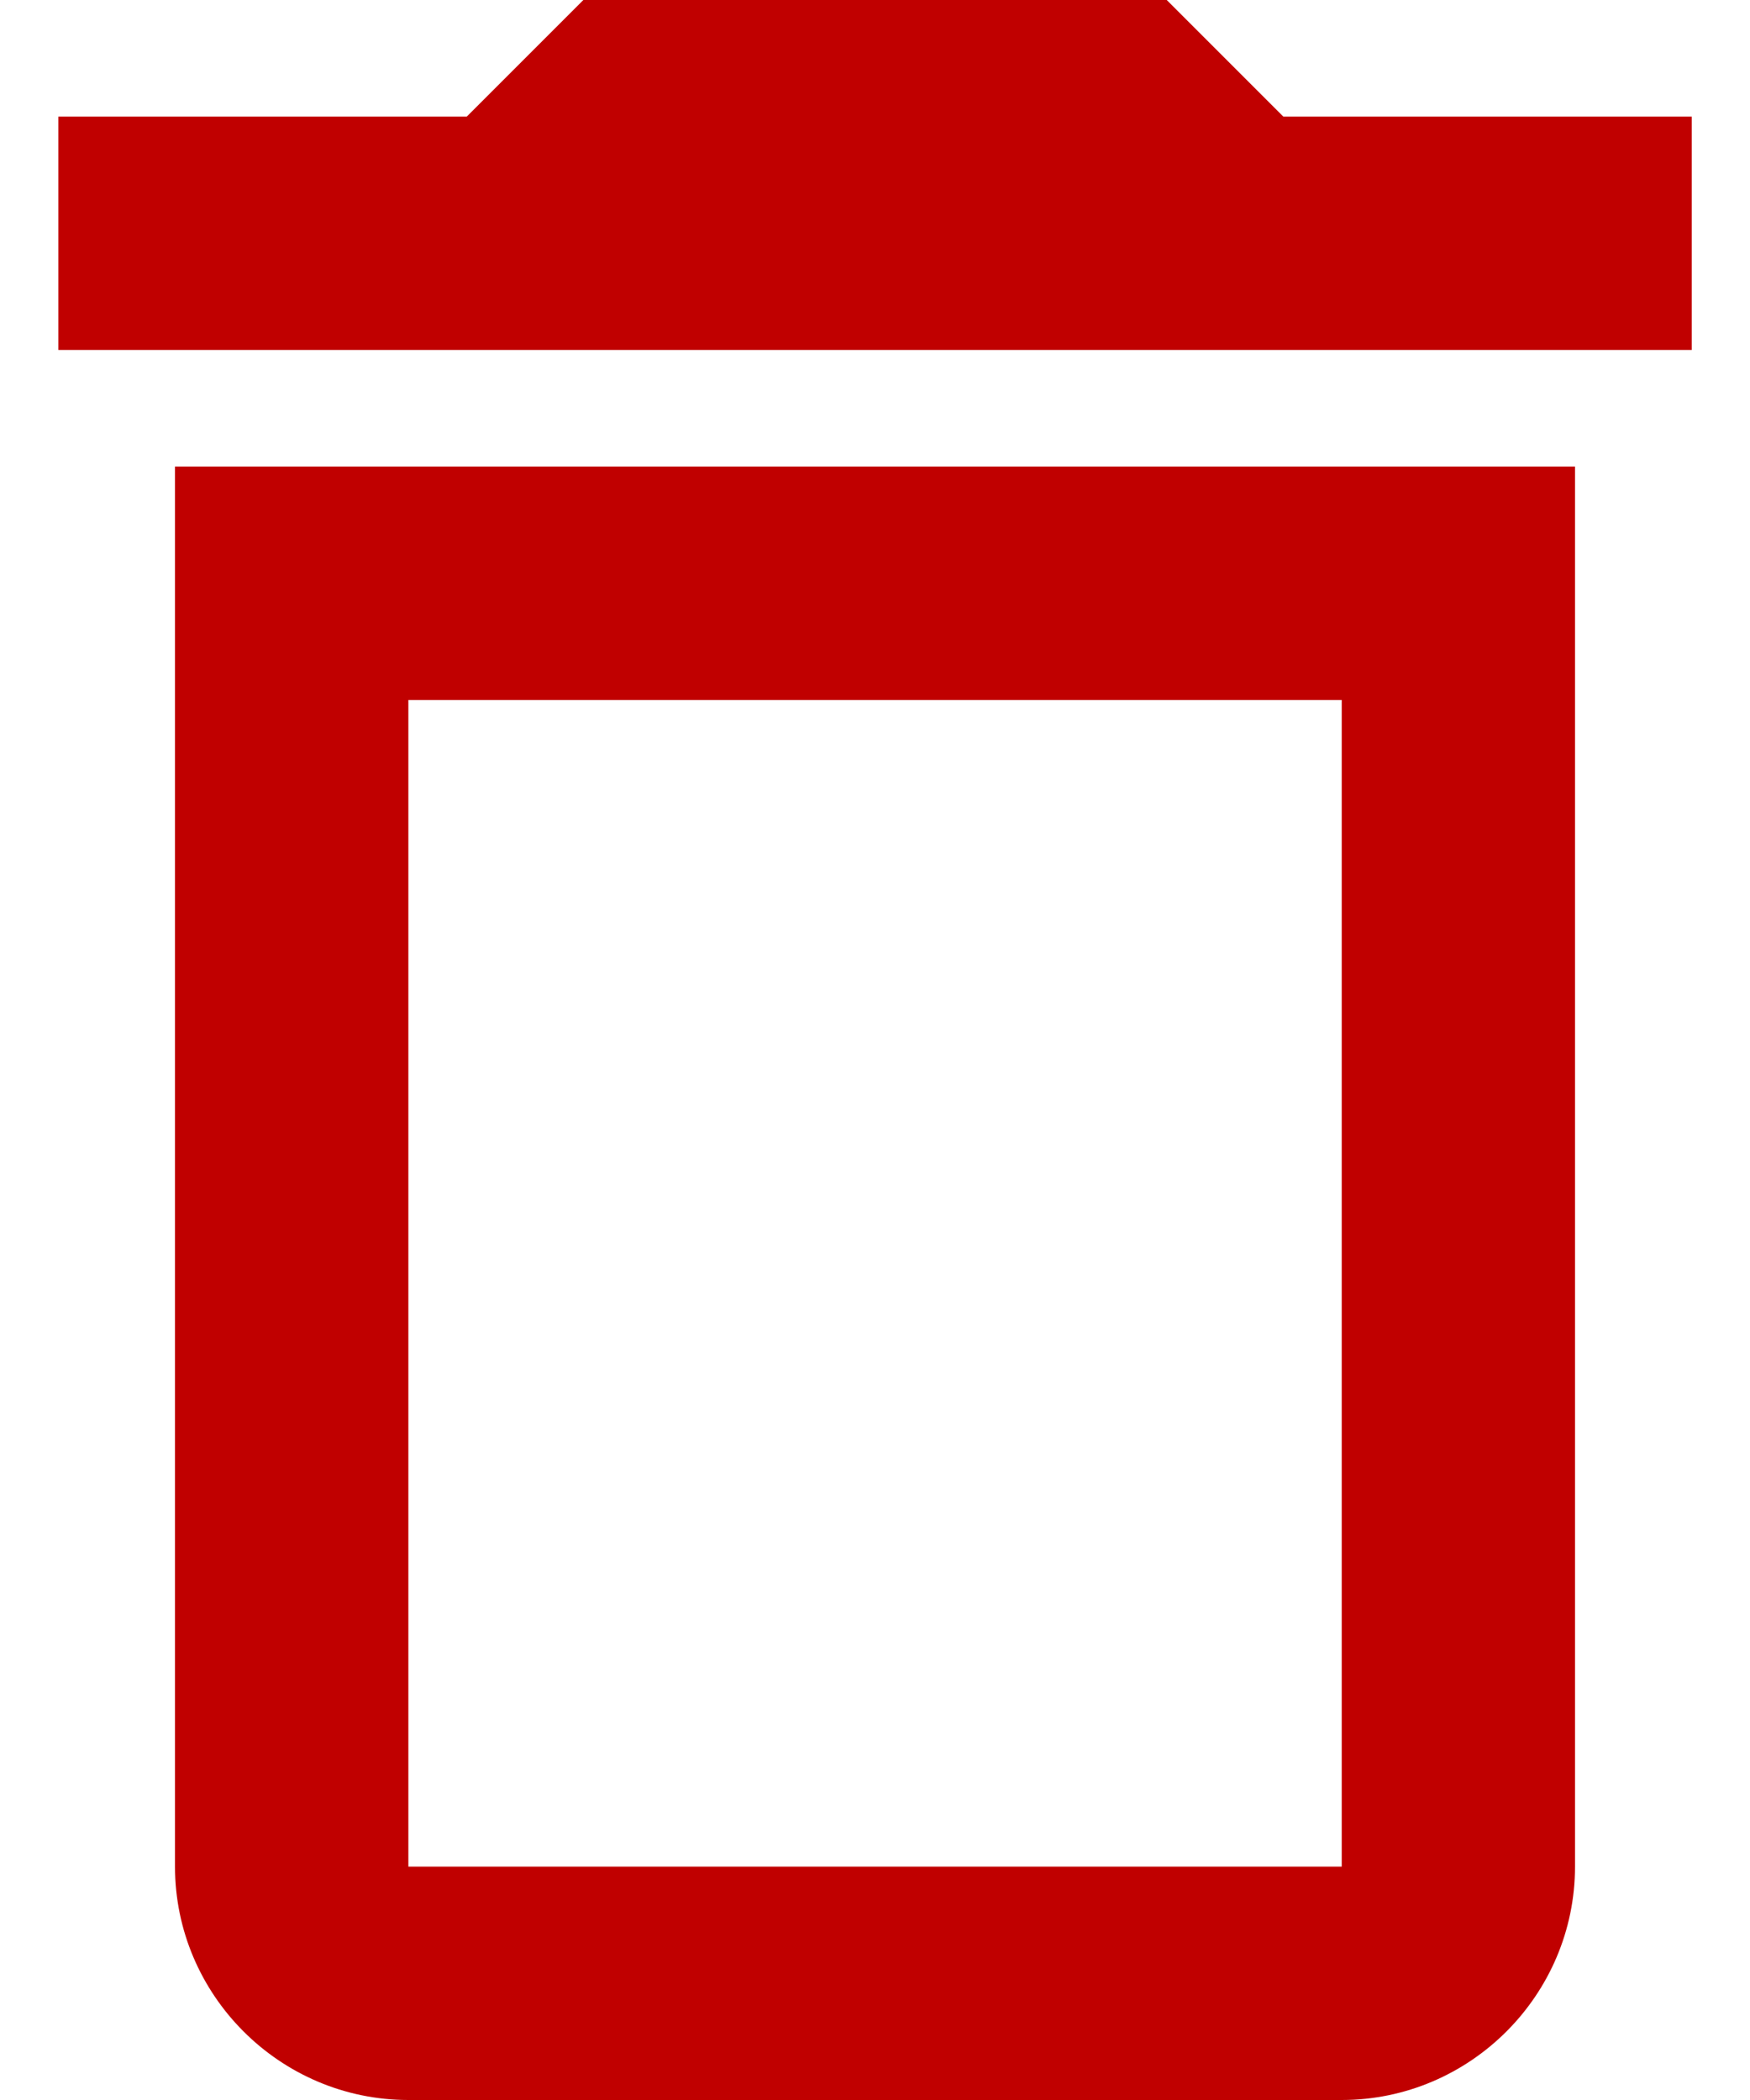 <svg width="20" height="24" viewBox="0 0 20 24" fill="none" xmlns="http://www.w3.org/2000/svg">
<path d="M2 21.333C2 22.8 3.2 24 4.667 24H15.334C16.8 24 18 22.8 18 21.333V5.333H2V21.333ZM4.667 8H15.334V21.333H4.667V8ZM14.667 1.333L13.334 0H6.667L5.334 1.333H0.667V4H19.334V1.333H14.667Z" fill="#C00000"/>
</svg>
